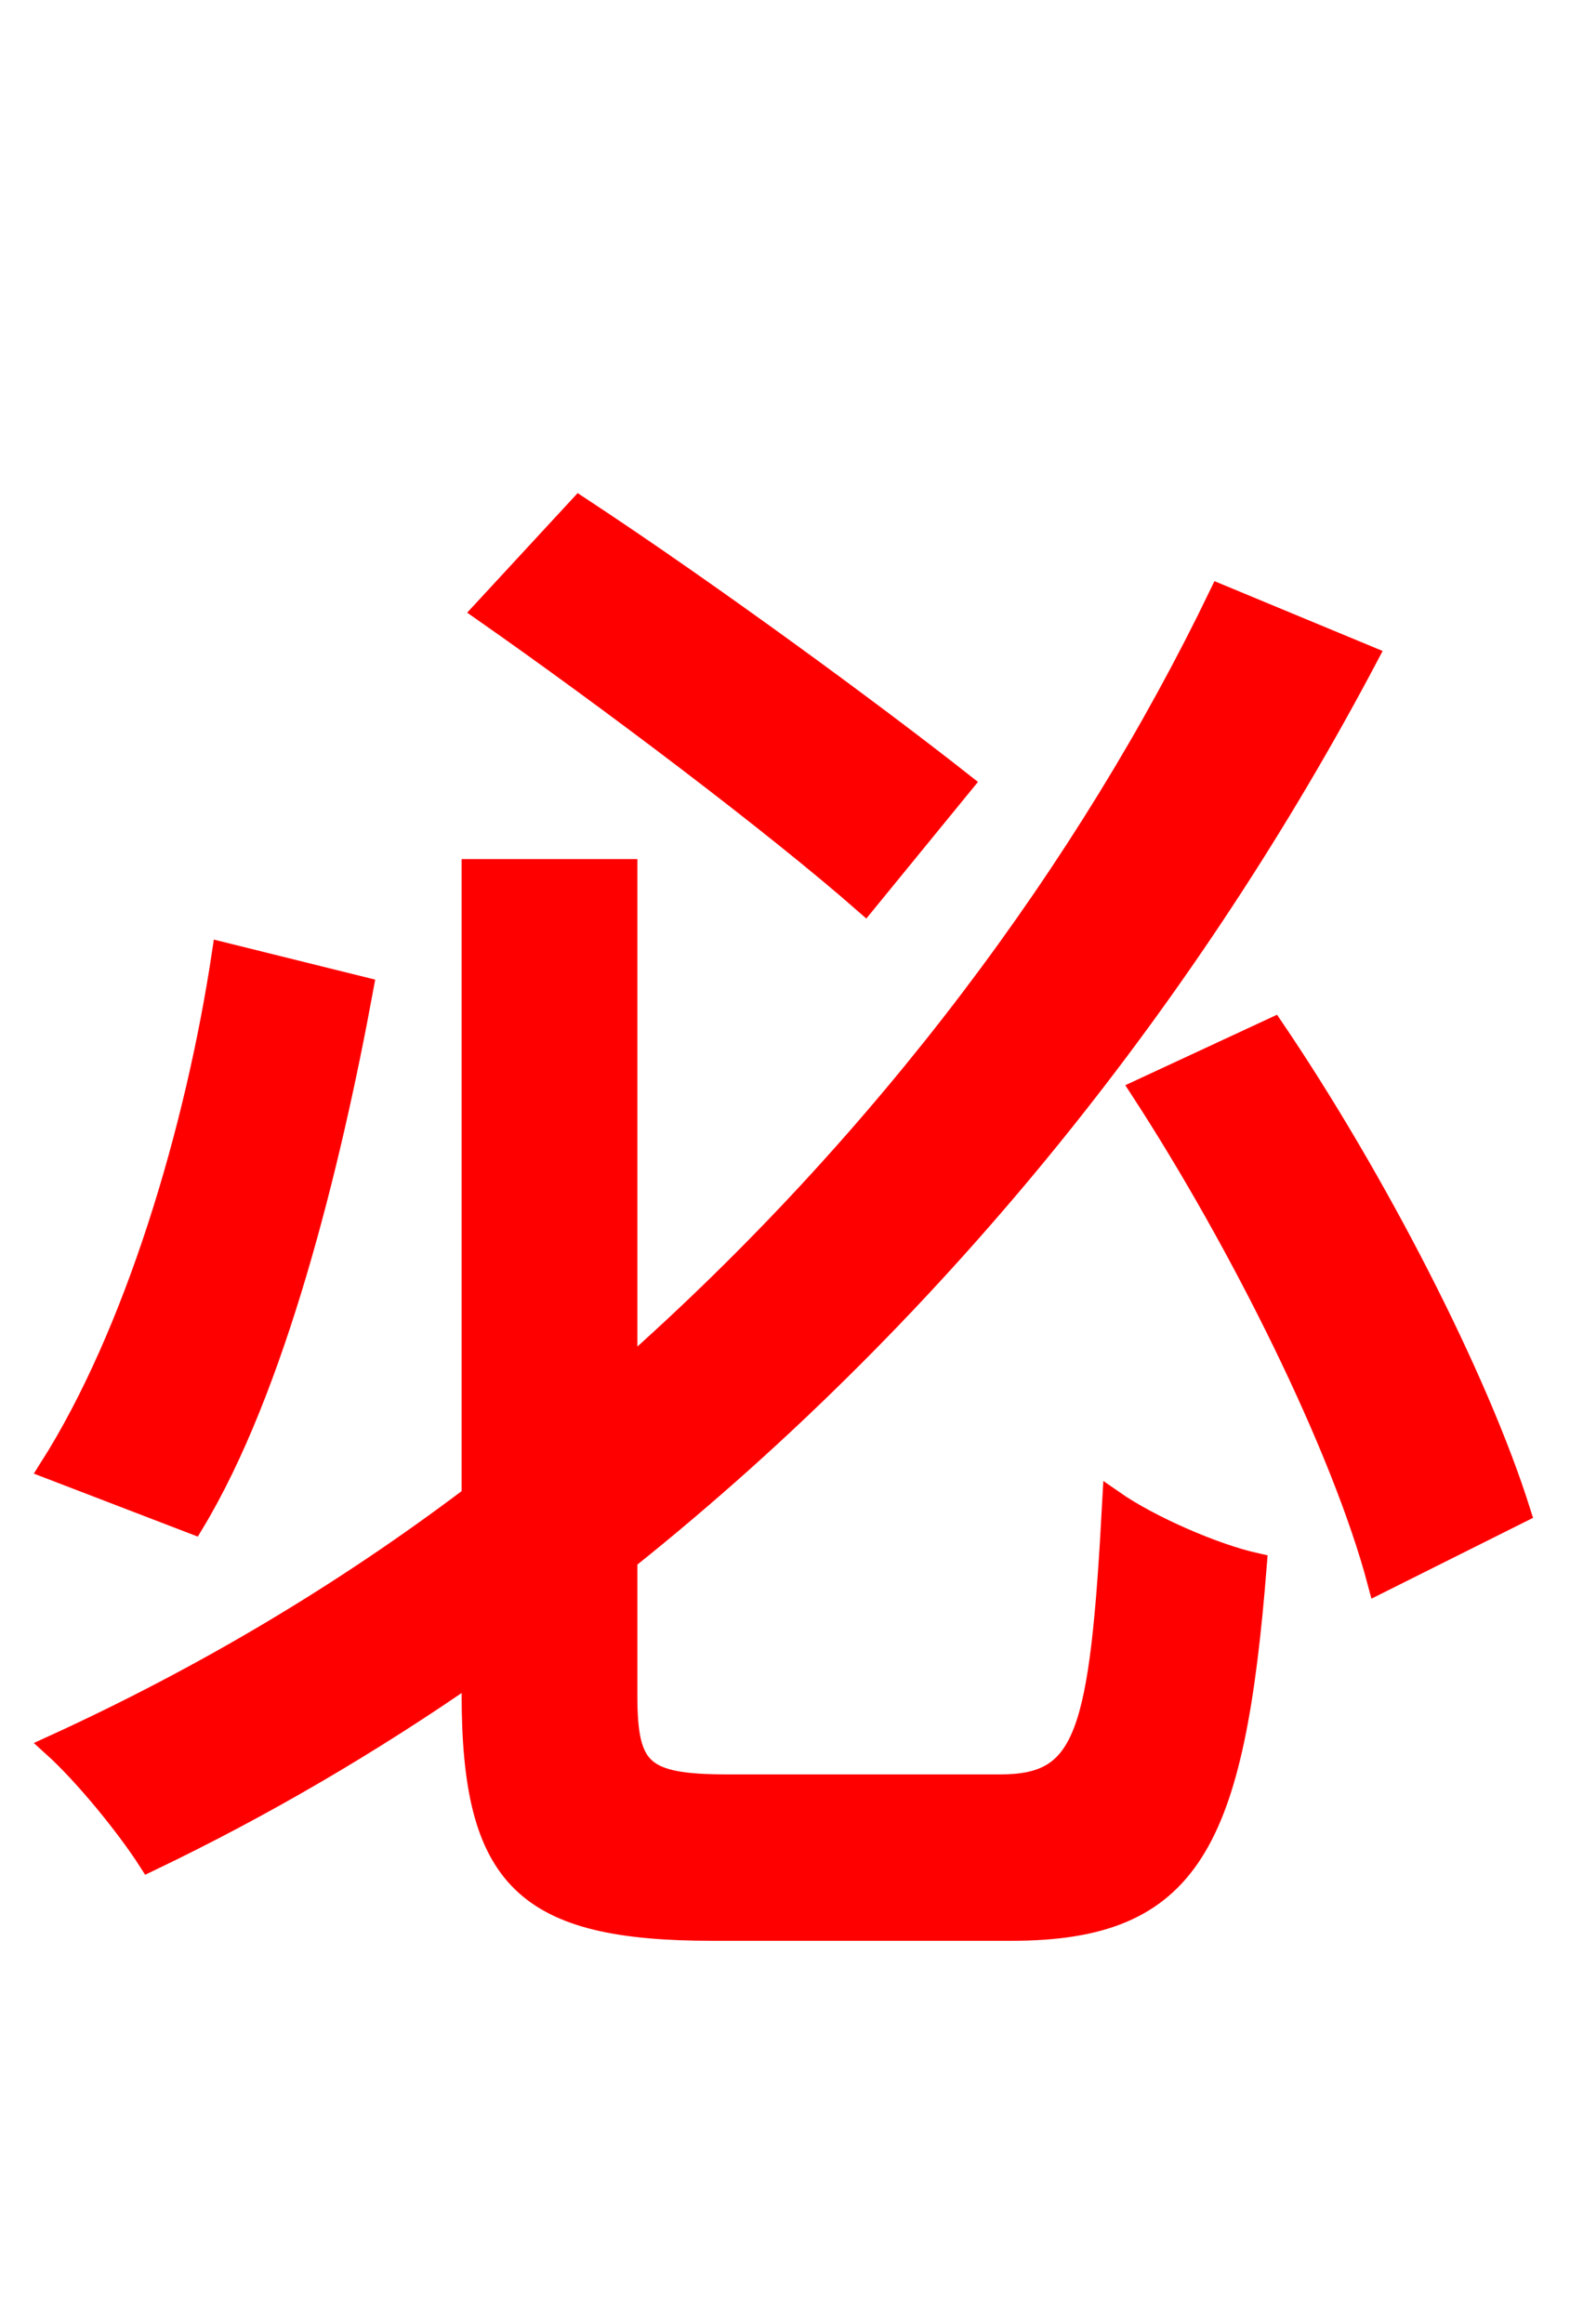 <svg xmlns="http://www.w3.org/2000/svg" xmlns:xlink="http://www.w3.org/1999/xlink" width="72" height="106.56"><path fill="red" stroke="red" d="M44.14 35.93C40.03 32.69 32.47 27.14 26.57 23.26L22.18 28.01C27.94 32.04 35.57 37.80 39.67 41.40ZM10.22 43.70C9.00 51.84 6.19 61.20 2.30 67.32L8.86 69.84C12.60 63.65 15.12 53.50 16.63 45.29ZM33.41 81.86C29.45 81.86 28.73 81.22 28.73 77.76L28.73 71.50C43.34 59.83 54.72 45.22 62.71 30.10L55.94 27.29C49.90 39.82 40.61 52.34 28.73 62.86L28.73 39.89L21.67 39.89L21.67 68.62C15.77 73.08 9.36 76.90 2.45 80.06C3.89 81.36 5.83 83.74 6.84 85.32C12.10 82.80 16.99 79.92 21.67 76.68L21.67 77.69C21.67 86.18 24.12 88.49 32.69 88.49L46.37 88.49C54.58 88.49 56.59 84.53 57.60 71.71C55.66 71.28 52.70 69.98 51.05 68.83C50.47 79.63 49.82 81.86 45.86 81.86ZM52.34 49.97C56.88 56.95 61.56 66.31 63.22 72.58L69.70 69.34C67.75 63.14 63.07 54.07 58.39 47.16Z"/></svg>
